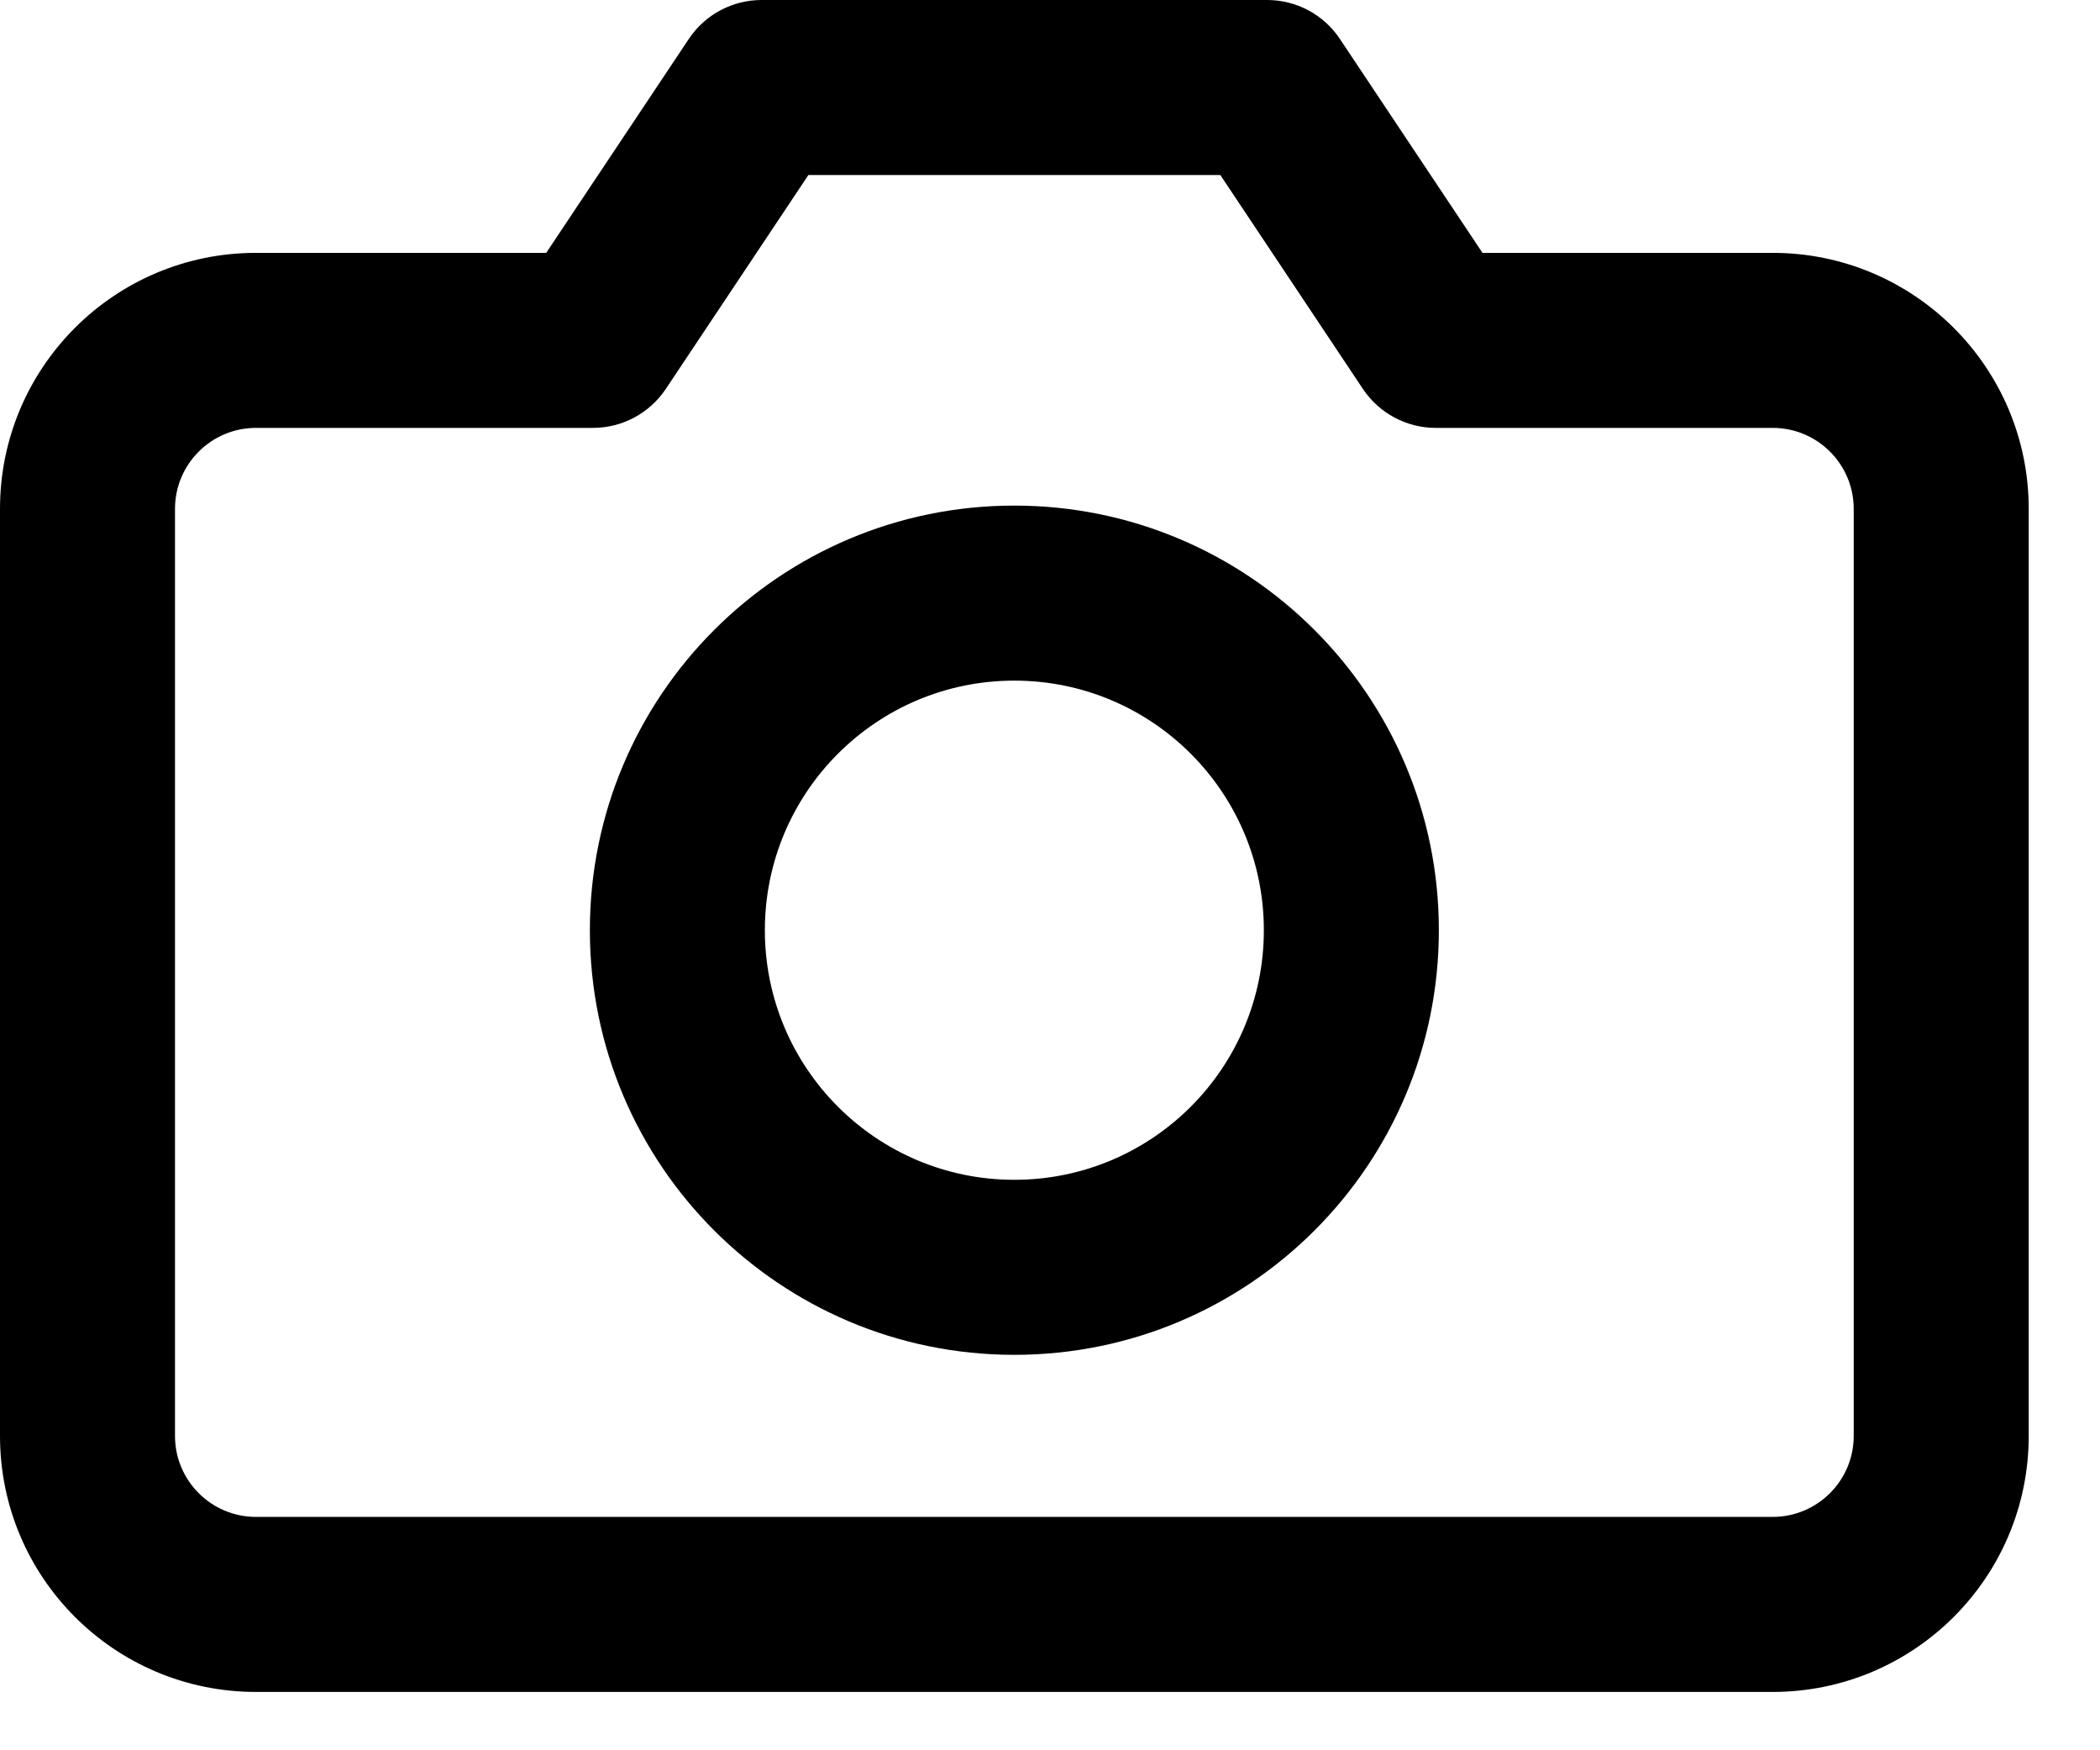 <?xml version="1.0" encoding="UTF-8"?>
<svg width="18px" height="15px" viewBox="0 0 18 15" version="1.1" xmlns="http://www.w3.org/2000/svg" xmlns:xlink="http://www.w3.org/1999/xlink">
    <!-- Generator: Sketch 59.1 (86144) - https://sketch.com -->
    <title>camera</title>
    <desc>Created with Sketch.</desc>
    <g id="Page-1" stroke="none" stroke-width="1" fill="none" fill-rule="evenodd">
        <path d="M8.694,4.333 C10.704,4.333 12.333,5.963 12.333,7.972 C12.333,9.982 10.704,11.611 8.694,11.611 C6.685,11.611 5.056,9.982 5.056,7.972 C5.056,5.962 6.685,4.333 8.694,4.333 Z M8.694,5.833 C7.513,5.833 6.556,6.791 6.556,7.972 C6.556,9.153 7.513,10.111 8.694,10.111 C9.876,10.111 10.833,9.153 10.833,7.972 C10.833,6.791 9.876,5.833 8.694,5.833 Z M4.682,2.167 L5.904,0.334 C6.043,0.125 6.277,0 6.528,0 L10.861,0 C11.112,0 11.346,0.125 11.485,0.334 L12.707,2.167 L15.194,2.167 C16.406,2.167 17.389,3.149 17.389,4.361 L17.389,12.306 C17.389,13.518 16.406,14.5 15.194,14.5 L2.194,14.5 C0.982,14.5 0,13.518 0,12.306 L0,4.361 C0,3.149 0.982,2.167 2.194,2.167 L4.682,2.167 Z M10.46,1.5 L6.929,1.5 L5.707,3.333 C5.568,3.541 5.334,3.667 5.083,3.667 L2.194,3.667 C1.811,3.667 1.5,3.978 1.5,4.361 L1.5,12.306 C1.5,12.689 1.811,13 2.194,13 L15.194,13 C15.578,13 15.889,12.689 15.889,12.306 L15.889,4.361 C15.889,3.978 15.578,3.667 15.194,3.667 L12.306,3.667 C12.055,3.667 11.821,3.541 11.682,3.333 L10.46,1.5 Z" id="camera" fill="#000000" fill-rule="nonzero"></path>
    </g>
</svg>